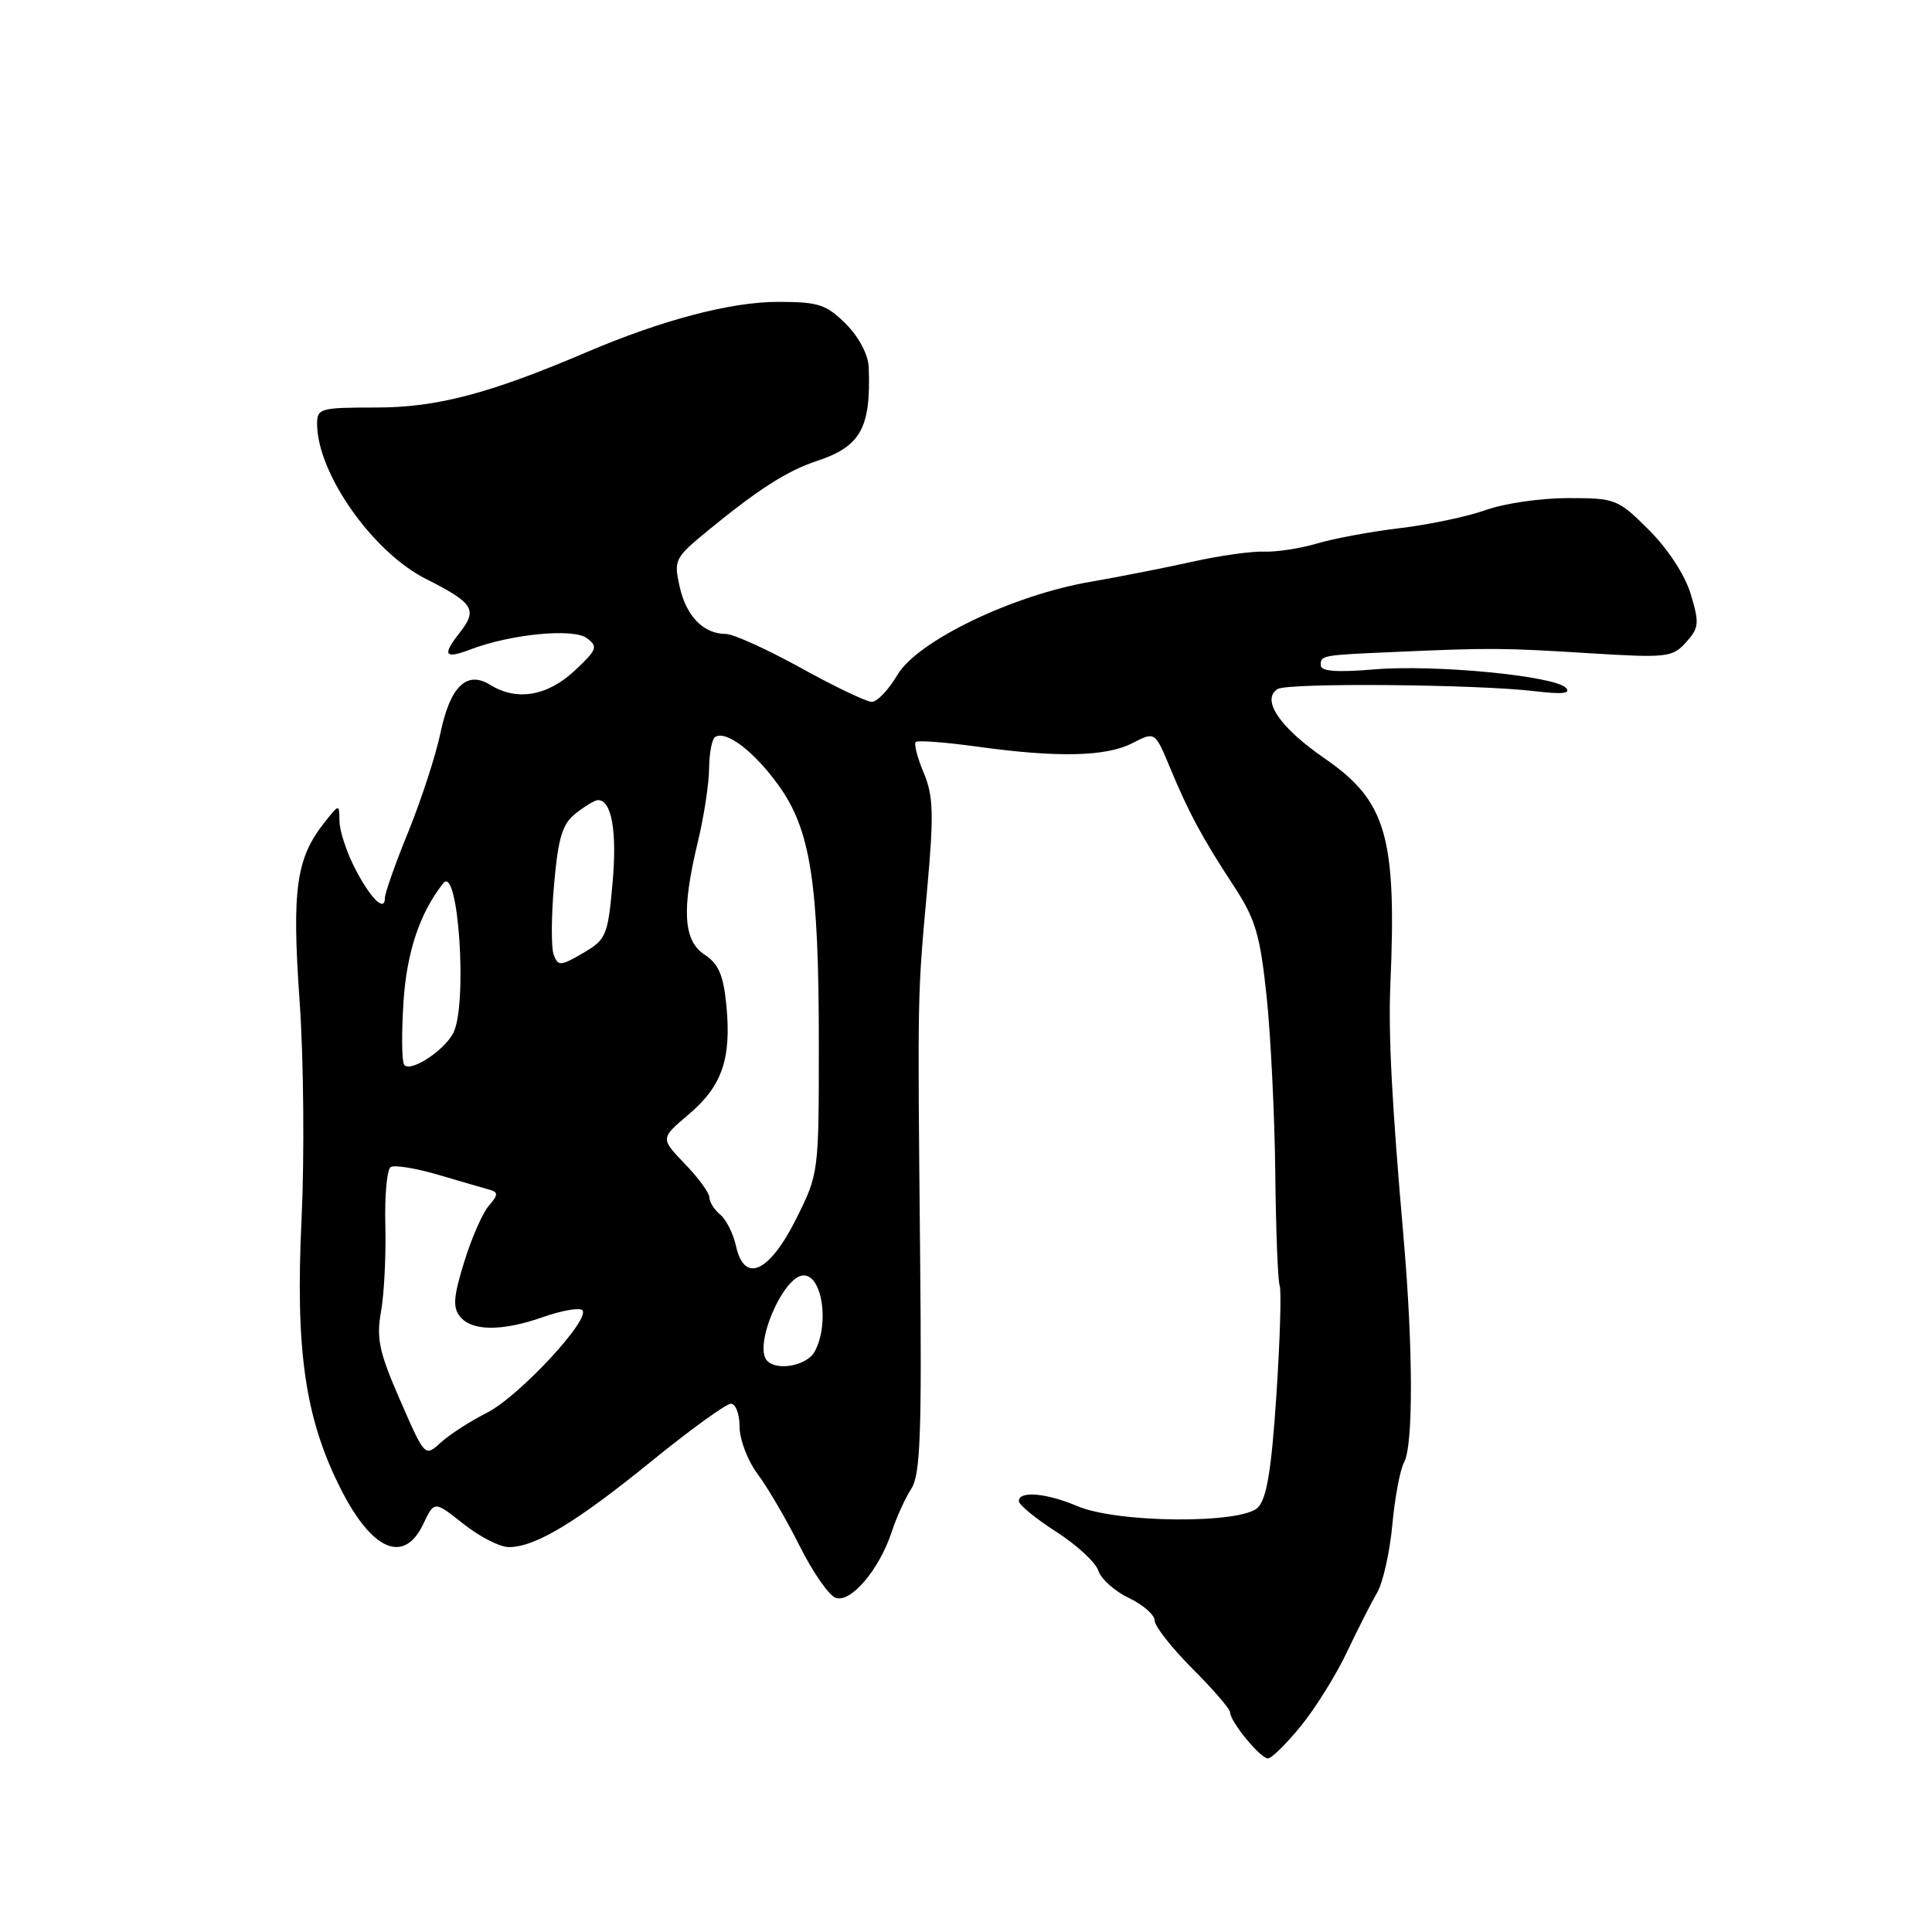 <?xml version="1.0" encoding="UTF-8" standalone="no"?>
<!DOCTYPE svg PUBLIC "-//W3C//DTD SVG 1.1//EN" "http://www.w3.org/Graphics/SVG/1.1/DTD/svg11.dtd" >
<svg xmlns="http://www.w3.org/2000/svg" xmlns:xlink="http://www.w3.org/1999/xlink" version="1.1" viewBox="0 0 256 256">
 <g >
 <path fill="currentColor"
d=" M 172.34 228.75 C 174.25 226.41 176.99 222.03 178.43 219.00 C 179.87 215.97 181.68 212.40 182.47 211.05 C 183.25 209.70 184.16 205.65 184.49 202.05 C 184.82 198.45 185.52 194.72 186.05 193.76 C 187.28 191.52 187.25 178.57 185.98 164.00 C 184.42 146.12 183.95 137.02 184.23 130.50 C 185.08 110.85 183.71 106.14 175.53 100.50 C 169.57 96.40 167.07 92.71 169.29 91.30 C 170.65 90.45 195.78 90.66 203.50 91.60 C 207.02 92.02 208.20 91.89 207.49 91.14 C 205.97 89.55 190.12 88.02 182.07 88.70 C 177.08 89.12 175.00 88.95 175.00 88.15 C 175.00 86.82 175.06 86.81 185.00 86.38 C 197.51 85.83 199.10 85.84 210.50 86.55 C 220.89 87.19 221.61 87.11 223.41 85.11 C 225.13 83.20 225.19 82.57 224.04 78.75 C 223.29 76.23 221.04 72.78 218.52 70.25 C 214.38 66.12 214.08 66.00 207.76 66.00 C 204.18 66.00 199.28 66.71 196.88 67.58 C 194.47 68.44 189.35 69.53 185.50 69.98 C 181.65 70.44 176.70 71.36 174.50 72.02 C 172.30 72.67 169.15 73.16 167.50 73.09 C 165.85 73.03 161.57 73.63 158.00 74.43 C 154.43 75.23 148.35 76.42 144.50 77.09 C 134.16 78.86 121.56 84.94 118.91 89.43 C 117.75 91.39 116.23 93.00 115.52 93.00 C 114.82 93.00 110.58 90.98 106.11 88.50 C 101.63 86.03 97.16 84.00 96.18 84.00 C 93.22 84.00 90.94 81.67 90.06 77.75 C 89.26 74.20 89.40 73.91 93.81 70.30 C 100.53 64.79 104.30 62.39 108.24 61.08 C 114.05 59.17 115.42 56.69 115.11 48.67 C 115.04 46.99 113.82 44.66 112.08 42.92 C 109.49 40.34 108.46 40.00 103.10 40.00 C 96.84 40.00 87.78 42.38 77.72 46.67 C 64.84 52.17 57.87 54.00 49.82 54.00 C 42.37 54.00 42.00 54.11 42.02 56.25 C 42.09 62.79 49.39 73.15 56.42 76.70 C 62.78 79.91 63.32 80.77 60.91 83.84 C 58.54 86.85 58.90 87.37 62.41 86.03 C 67.71 84.02 75.92 83.22 77.73 84.54 C 79.28 85.68 79.14 86.07 76.11 88.90 C 72.53 92.24 68.45 92.92 64.98 90.76 C 61.87 88.81 59.66 90.92 58.37 97.10 C 57.75 100.07 55.83 105.95 54.12 110.17 C 52.40 114.38 51.00 118.35 51.00 118.98 C 51.00 120.96 49.05 119.01 46.99 114.97 C 45.89 112.83 44.99 110.05 44.98 108.79 C 44.96 106.50 44.96 106.50 42.98 109.00 C 39.23 113.74 38.66 117.86 39.70 132.67 C 40.24 140.28 40.35 153.25 39.96 161.50 C 39.12 178.88 40.42 187.90 45.11 197.21 C 49.28 205.49 53.54 207.32 56.09 201.93 C 57.55 198.86 57.55 198.86 61.41 201.93 C 63.54 203.62 66.24 205.00 67.43 205.00 C 70.91 205.00 76.33 201.74 86.31 193.63 C 91.47 189.43 96.22 186.00 96.85 186.00 C 97.48 186.00 98.00 187.38 98.00 189.07 C 98.00 190.75 99.08 193.57 100.39 195.32 C 101.70 197.07 104.20 201.33 105.93 204.80 C 107.66 208.26 109.81 211.37 110.70 211.71 C 112.69 212.48 116.49 208.02 118.15 203.00 C 118.78 201.07 119.95 198.50 120.75 197.27 C 121.95 195.43 122.15 190.04 121.92 166.27 C 121.58 130.98 121.56 132.11 122.86 117.77 C 123.75 107.85 123.68 105.47 122.40 102.41 C 121.56 100.42 121.09 98.58 121.34 98.32 C 121.59 98.07 125.25 98.35 129.47 98.93 C 140.12 100.41 146.58 100.27 150.07 98.46 C 153.04 96.93 153.04 96.93 155.03 101.71 C 157.51 107.69 159.37 111.14 163.55 117.50 C 166.35 121.78 166.97 123.87 167.83 132.00 C 168.38 137.22 168.89 147.72 168.98 155.33 C 169.06 162.94 169.32 169.69 169.56 170.33 C 169.81 170.97 169.61 177.50 169.13 184.84 C 168.47 194.80 167.85 198.58 166.67 199.76 C 164.48 201.95 148.06 201.82 142.78 199.58 C 138.67 197.83 135.00 197.51 135.00 198.90 C 135.00 199.39 137.23 201.22 139.96 202.97 C 142.68 204.72 145.20 207.04 145.54 208.13 C 145.89 209.22 147.71 210.85 149.59 211.74 C 151.46 212.64 153.00 213.98 153.00 214.73 C 153.00 215.48 155.25 218.35 158.00 221.10 C 160.75 223.85 163.00 226.46 163.00 226.91 C 163.00 228.13 167.01 233.00 168.01 233.00 C 168.48 233.00 170.43 231.09 172.34 228.75 Z  M 53.02 185.54 C 50.23 179.15 49.85 177.37 50.49 173.76 C 50.91 171.42 51.16 166.28 51.06 162.35 C 50.95 158.42 51.28 154.95 51.77 154.64 C 52.27 154.33 55.11 154.80 58.09 155.67 C 61.07 156.55 64.12 157.44 64.89 157.65 C 66.04 157.98 66.02 158.33 64.77 159.77 C 63.94 160.72 62.47 164.08 61.50 167.24 C 60.07 171.88 59.97 173.26 60.99 174.49 C 62.58 176.41 66.58 176.41 71.98 174.51 C 74.31 173.69 76.62 173.26 77.11 173.57 C 78.58 174.48 68.83 185.02 64.50 187.21 C 62.30 188.32 59.55 190.09 58.40 191.15 C 56.30 193.07 56.30 193.07 53.02 185.54 Z  M 101.67 180.33 C 99.76 178.43 103.78 169.00 106.49 169.00 C 108.97 169.00 109.91 175.44 107.96 179.07 C 106.97 180.93 103.05 181.71 101.67 180.33 Z  M 97.53 165.13 C 97.17 163.48 96.23 161.60 95.44 160.95 C 94.65 160.29 94.00 159.27 94.00 158.68 C 94.00 158.08 92.54 156.07 90.75 154.22 C 87.50 150.84 87.50 150.84 91.25 147.67 C 95.67 143.93 96.93 140.30 96.25 133.23 C 95.86 129.22 95.22 127.72 93.38 126.51 C 90.53 124.65 90.29 120.58 92.48 111.50 C 93.28 108.20 93.94 103.84 93.96 101.81 C 93.98 99.78 94.34 97.91 94.76 97.65 C 96.22 96.75 99.88 99.53 103.12 104.00 C 107.41 109.92 108.50 116.89 108.50 138.50 C 108.50 155.39 108.48 155.54 105.50 161.50 C 101.94 168.62 98.63 170.12 97.53 165.13 Z  M 53.54 141.06 C 53.23 140.56 53.20 136.78 53.47 132.66 C 53.91 126.10 55.65 120.92 58.74 117.03 C 60.75 114.48 61.99 133.29 60.04 136.92 C 58.75 139.33 54.24 142.20 53.54 141.06 Z  M 73.37 126.52 C 73.02 125.61 73.04 121.41 73.42 117.18 C 73.97 110.94 74.51 109.18 76.30 107.77 C 77.51 106.82 78.82 106.03 79.21 106.02 C 81.04 105.97 81.78 110.13 81.17 116.98 C 80.54 124.00 80.33 124.49 77.25 126.29 C 74.28 128.02 73.95 128.04 73.37 126.52 Z "/>
</g>
</svg>